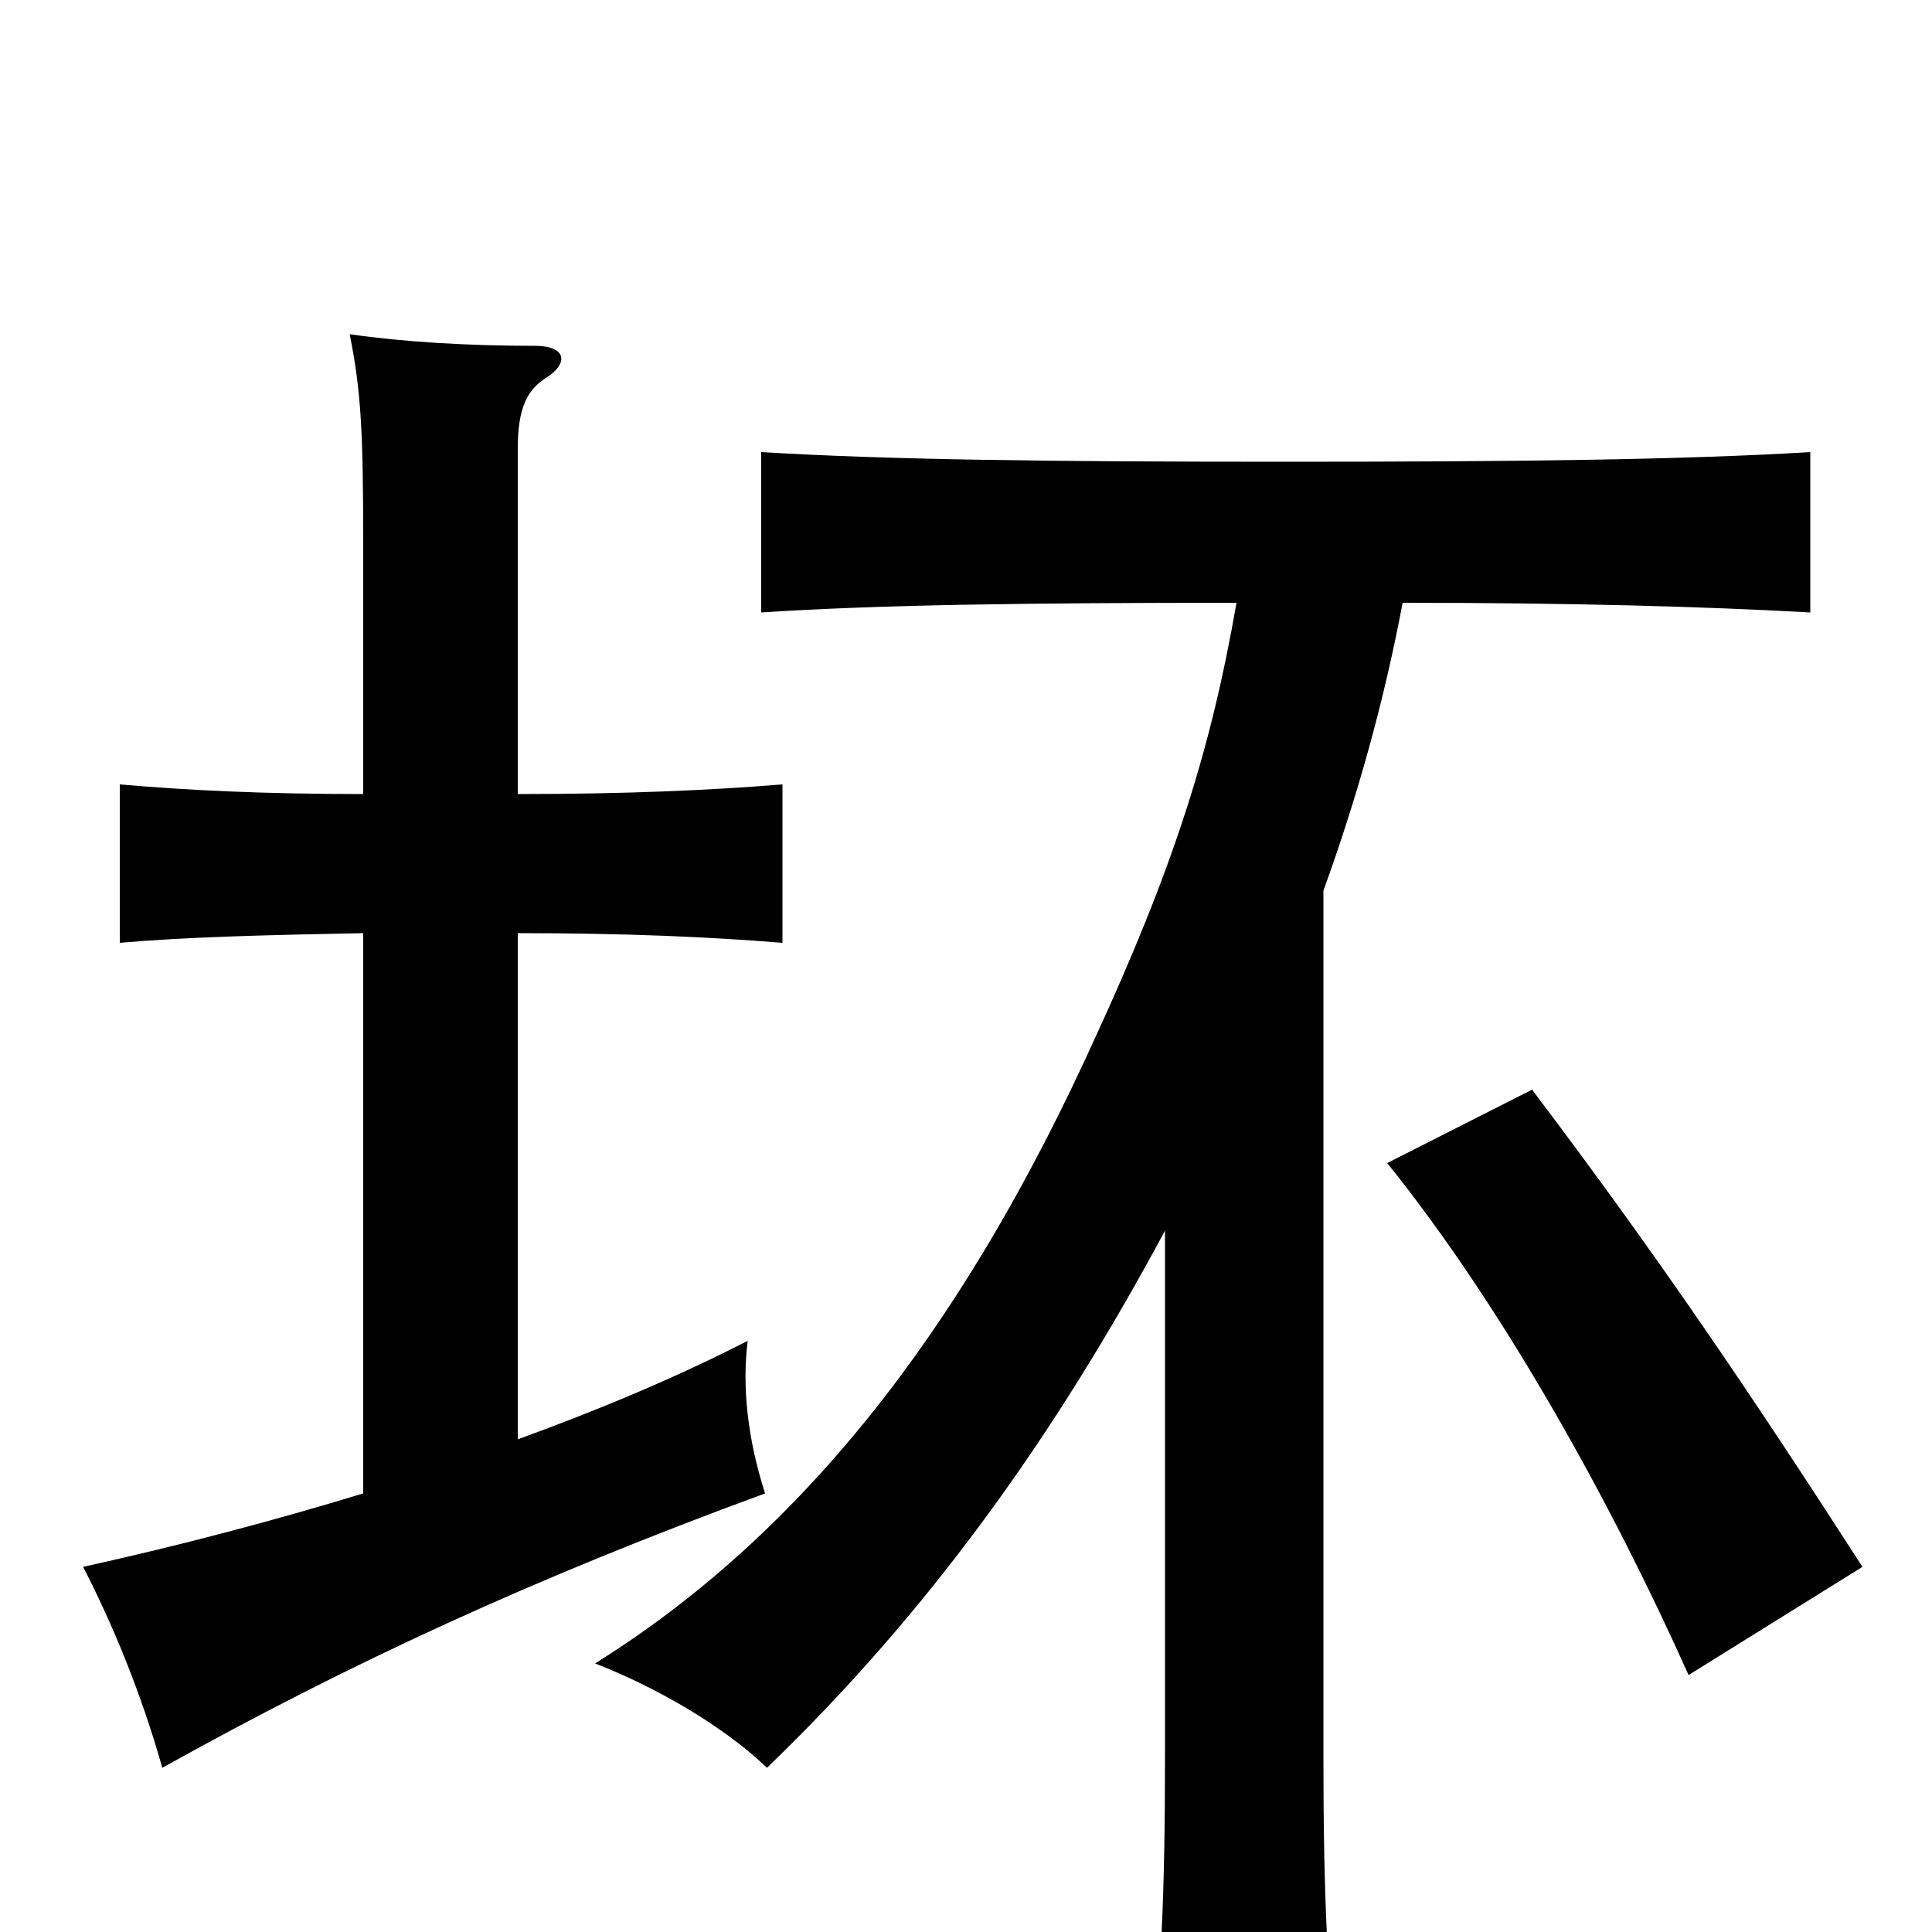 <svg xmlns="http://www.w3.org/2000/svg" viewBox="0 -1000 1000 1000">
	<path fill="#000000" d="M964 -189C906 -279 858 -350 793 -436L718 -398C780 -321 836 -218 874 -133ZM685 -539C702 -586 716 -635 726 -688C815 -688 883 -686 937 -683V-766C871 -762 785 -761 665 -761C545 -761 460 -762 394 -766V-683C455 -687 533 -688 640 -688C627 -613 608 -552 566 -461C505 -327 425 -212 308 -139C339 -127 374 -107 397 -85C480 -165 545 -255 603 -363V-91C603 -18 601 22 595 81H693C687 22 685 -18 685 -91ZM188 -517V-227C142 -213 93 -200 43 -189C58 -160 73 -124 84 -85C181 -139 276 -183 396 -227C387 -255 384 -282 387 -306C352 -288 312 -271 268 -255V-517C325 -517 368 -515 405 -512V-594C368 -591 325 -589 268 -589V-768C268 -789 273 -798 282 -804C295 -812 293 -821 277 -821C242 -821 209 -823 181 -827C187 -797 188 -776 188 -717V-589C136 -589 96 -591 62 -594V-512C96 -515 136 -516 188 -517Z"/>
</svg>
